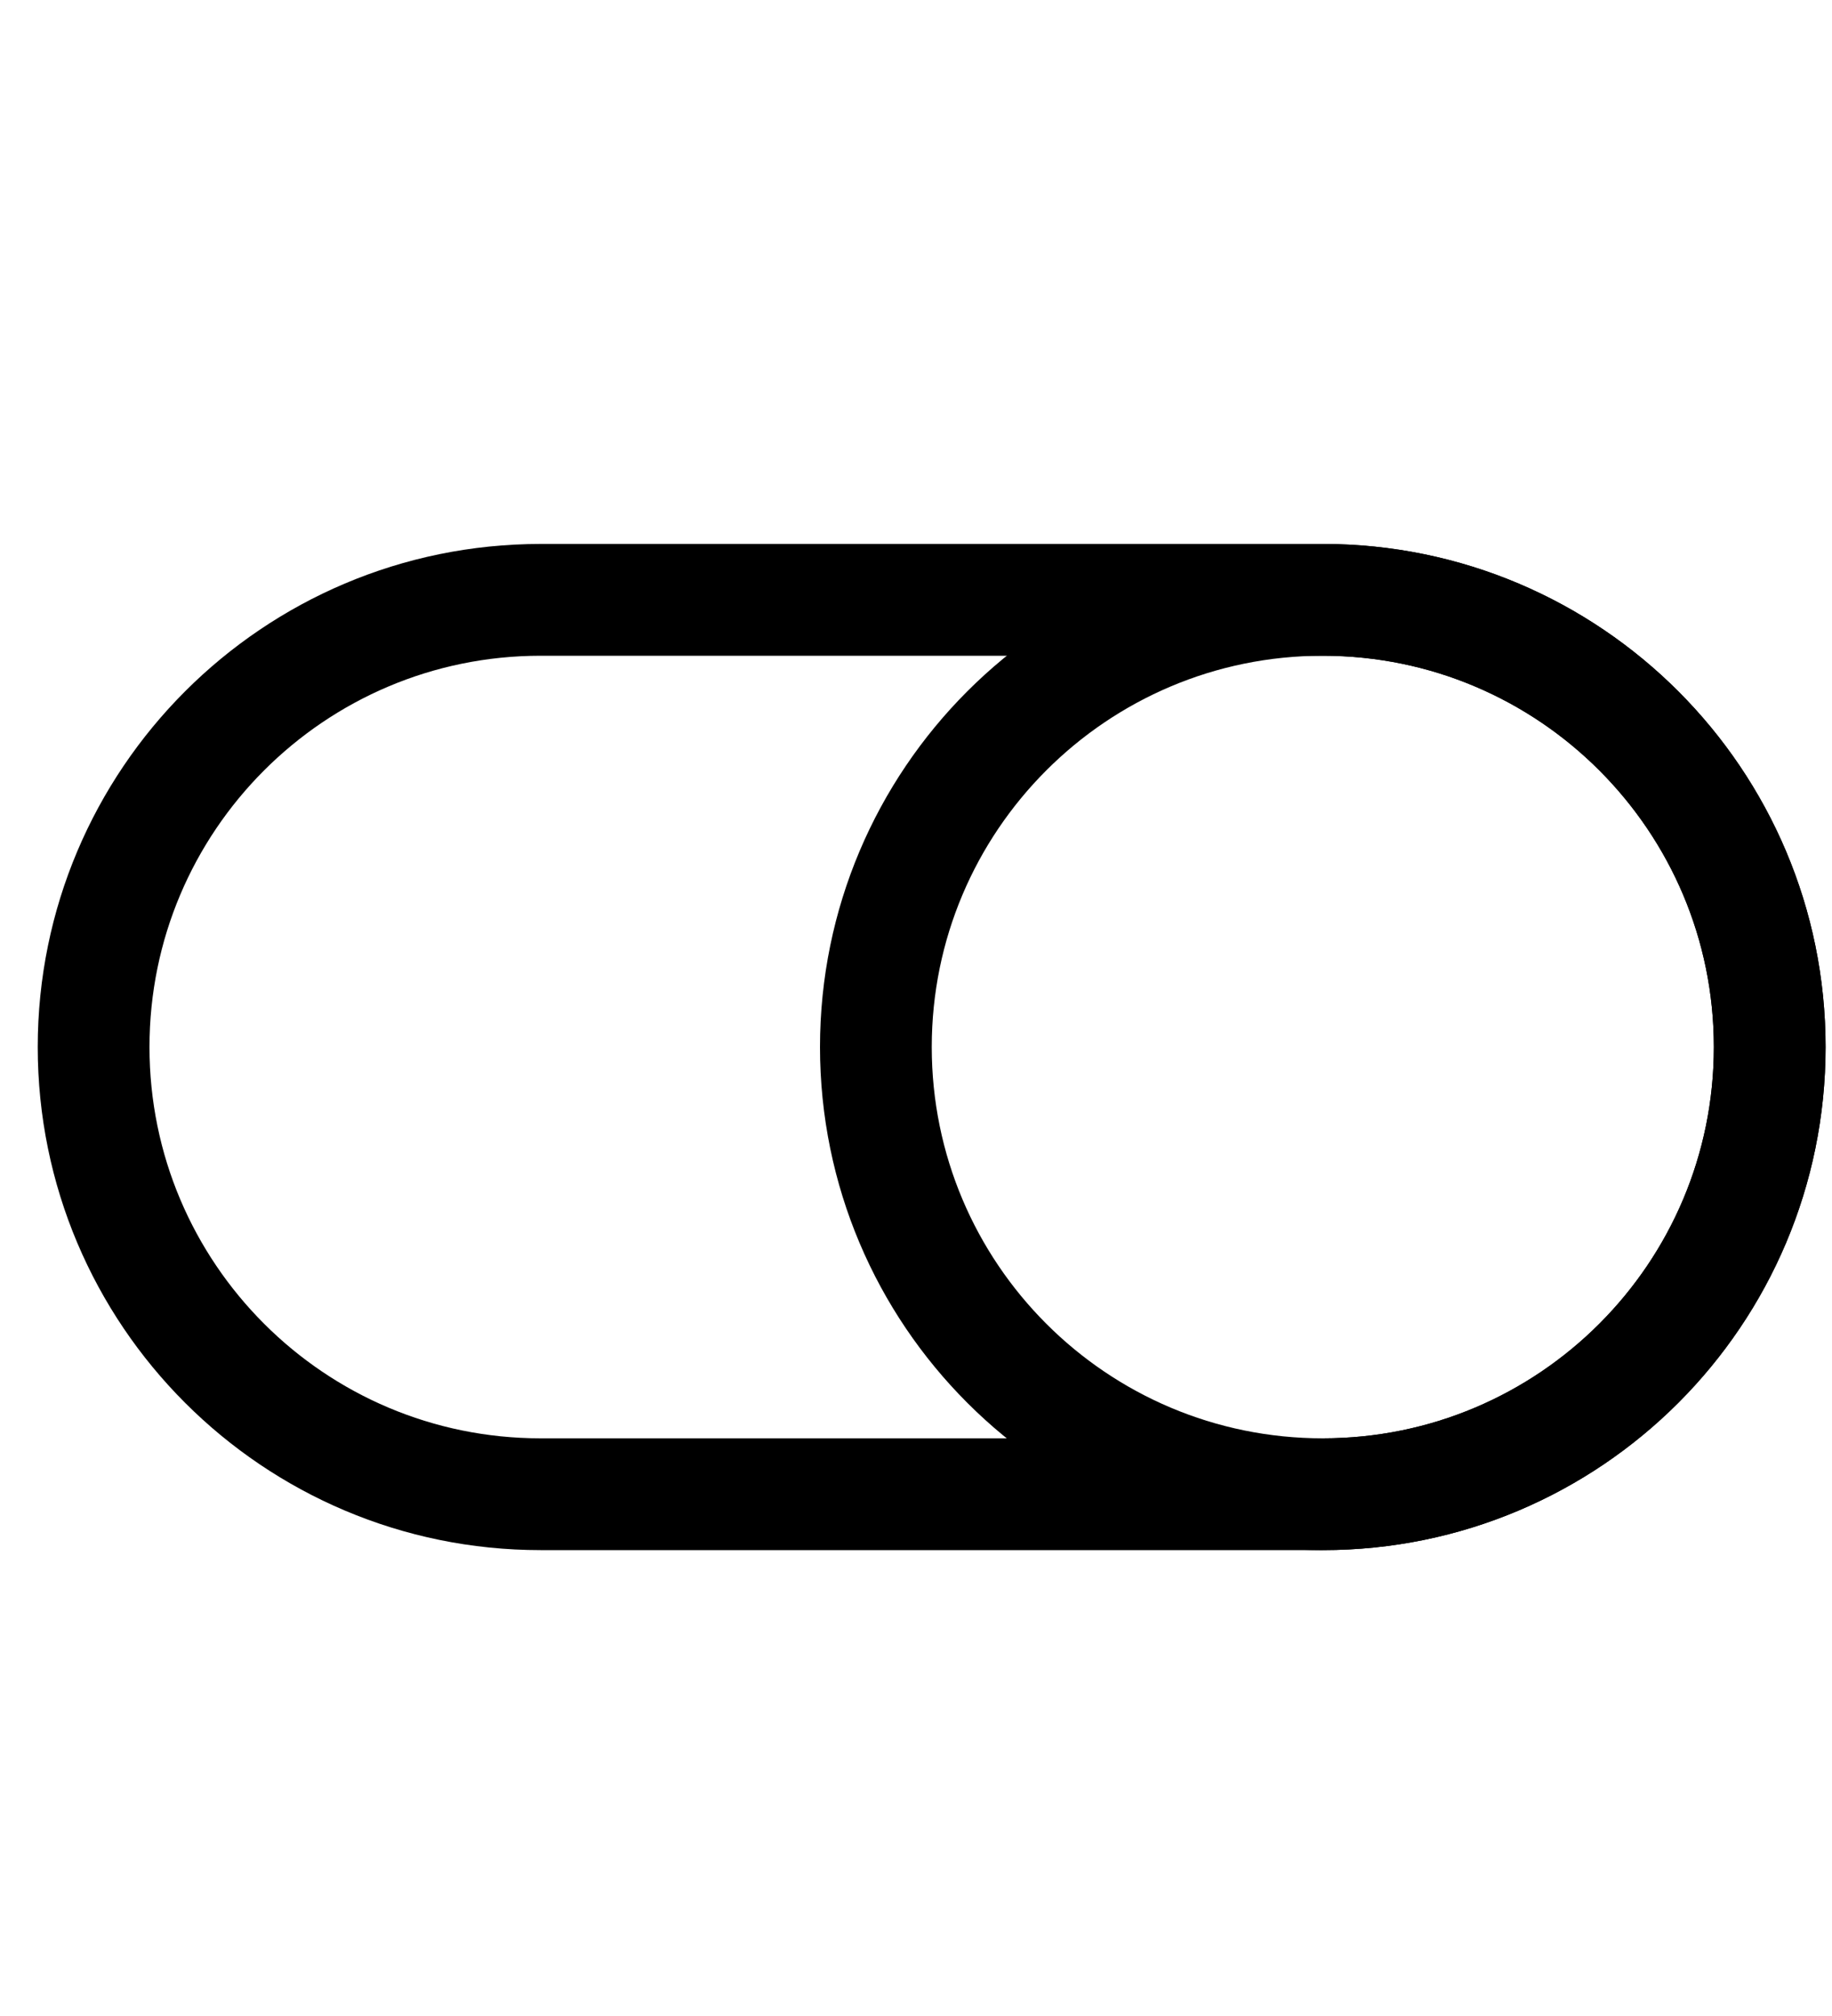 <svg width="10" height="11" viewBox="0 0 10 11" fill="none" xmlns="http://www.w3.org/2000/svg">
<g clip-path="url(#clip0_201_13321)">
<path d="M7.221 8.153C8.568 8.153 9.66 7.061 9.66 5.713C9.66 4.366 8.568 3.273 7.221 3.273C5.873 3.273 4.781 4.366 4.781 5.713C4.781 7.061 5.873 8.153 7.221 8.153Z" stroke="black" stroke-width="0.61" stroke-linejoin="round"/>
<path d="M7.221 3.273H2.951C1.604 3.273 0.511 4.366 0.511 5.713C0.511 7.061 1.604 8.153 2.951 8.153H7.221C8.568 8.153 9.66 7.061 9.66 5.713C9.66 4.366 8.568 3.273 7.221 3.273Z" stroke="black" stroke-width="0.61" stroke-linejoin="round"/>
</g>
<defs>
<clipPath id="clip0_201_13321">
<rect width="9.759" height="9.759" fill="white" transform="translate(0.206 0.834)"/>
</clipPath>
</defs>
</svg>
